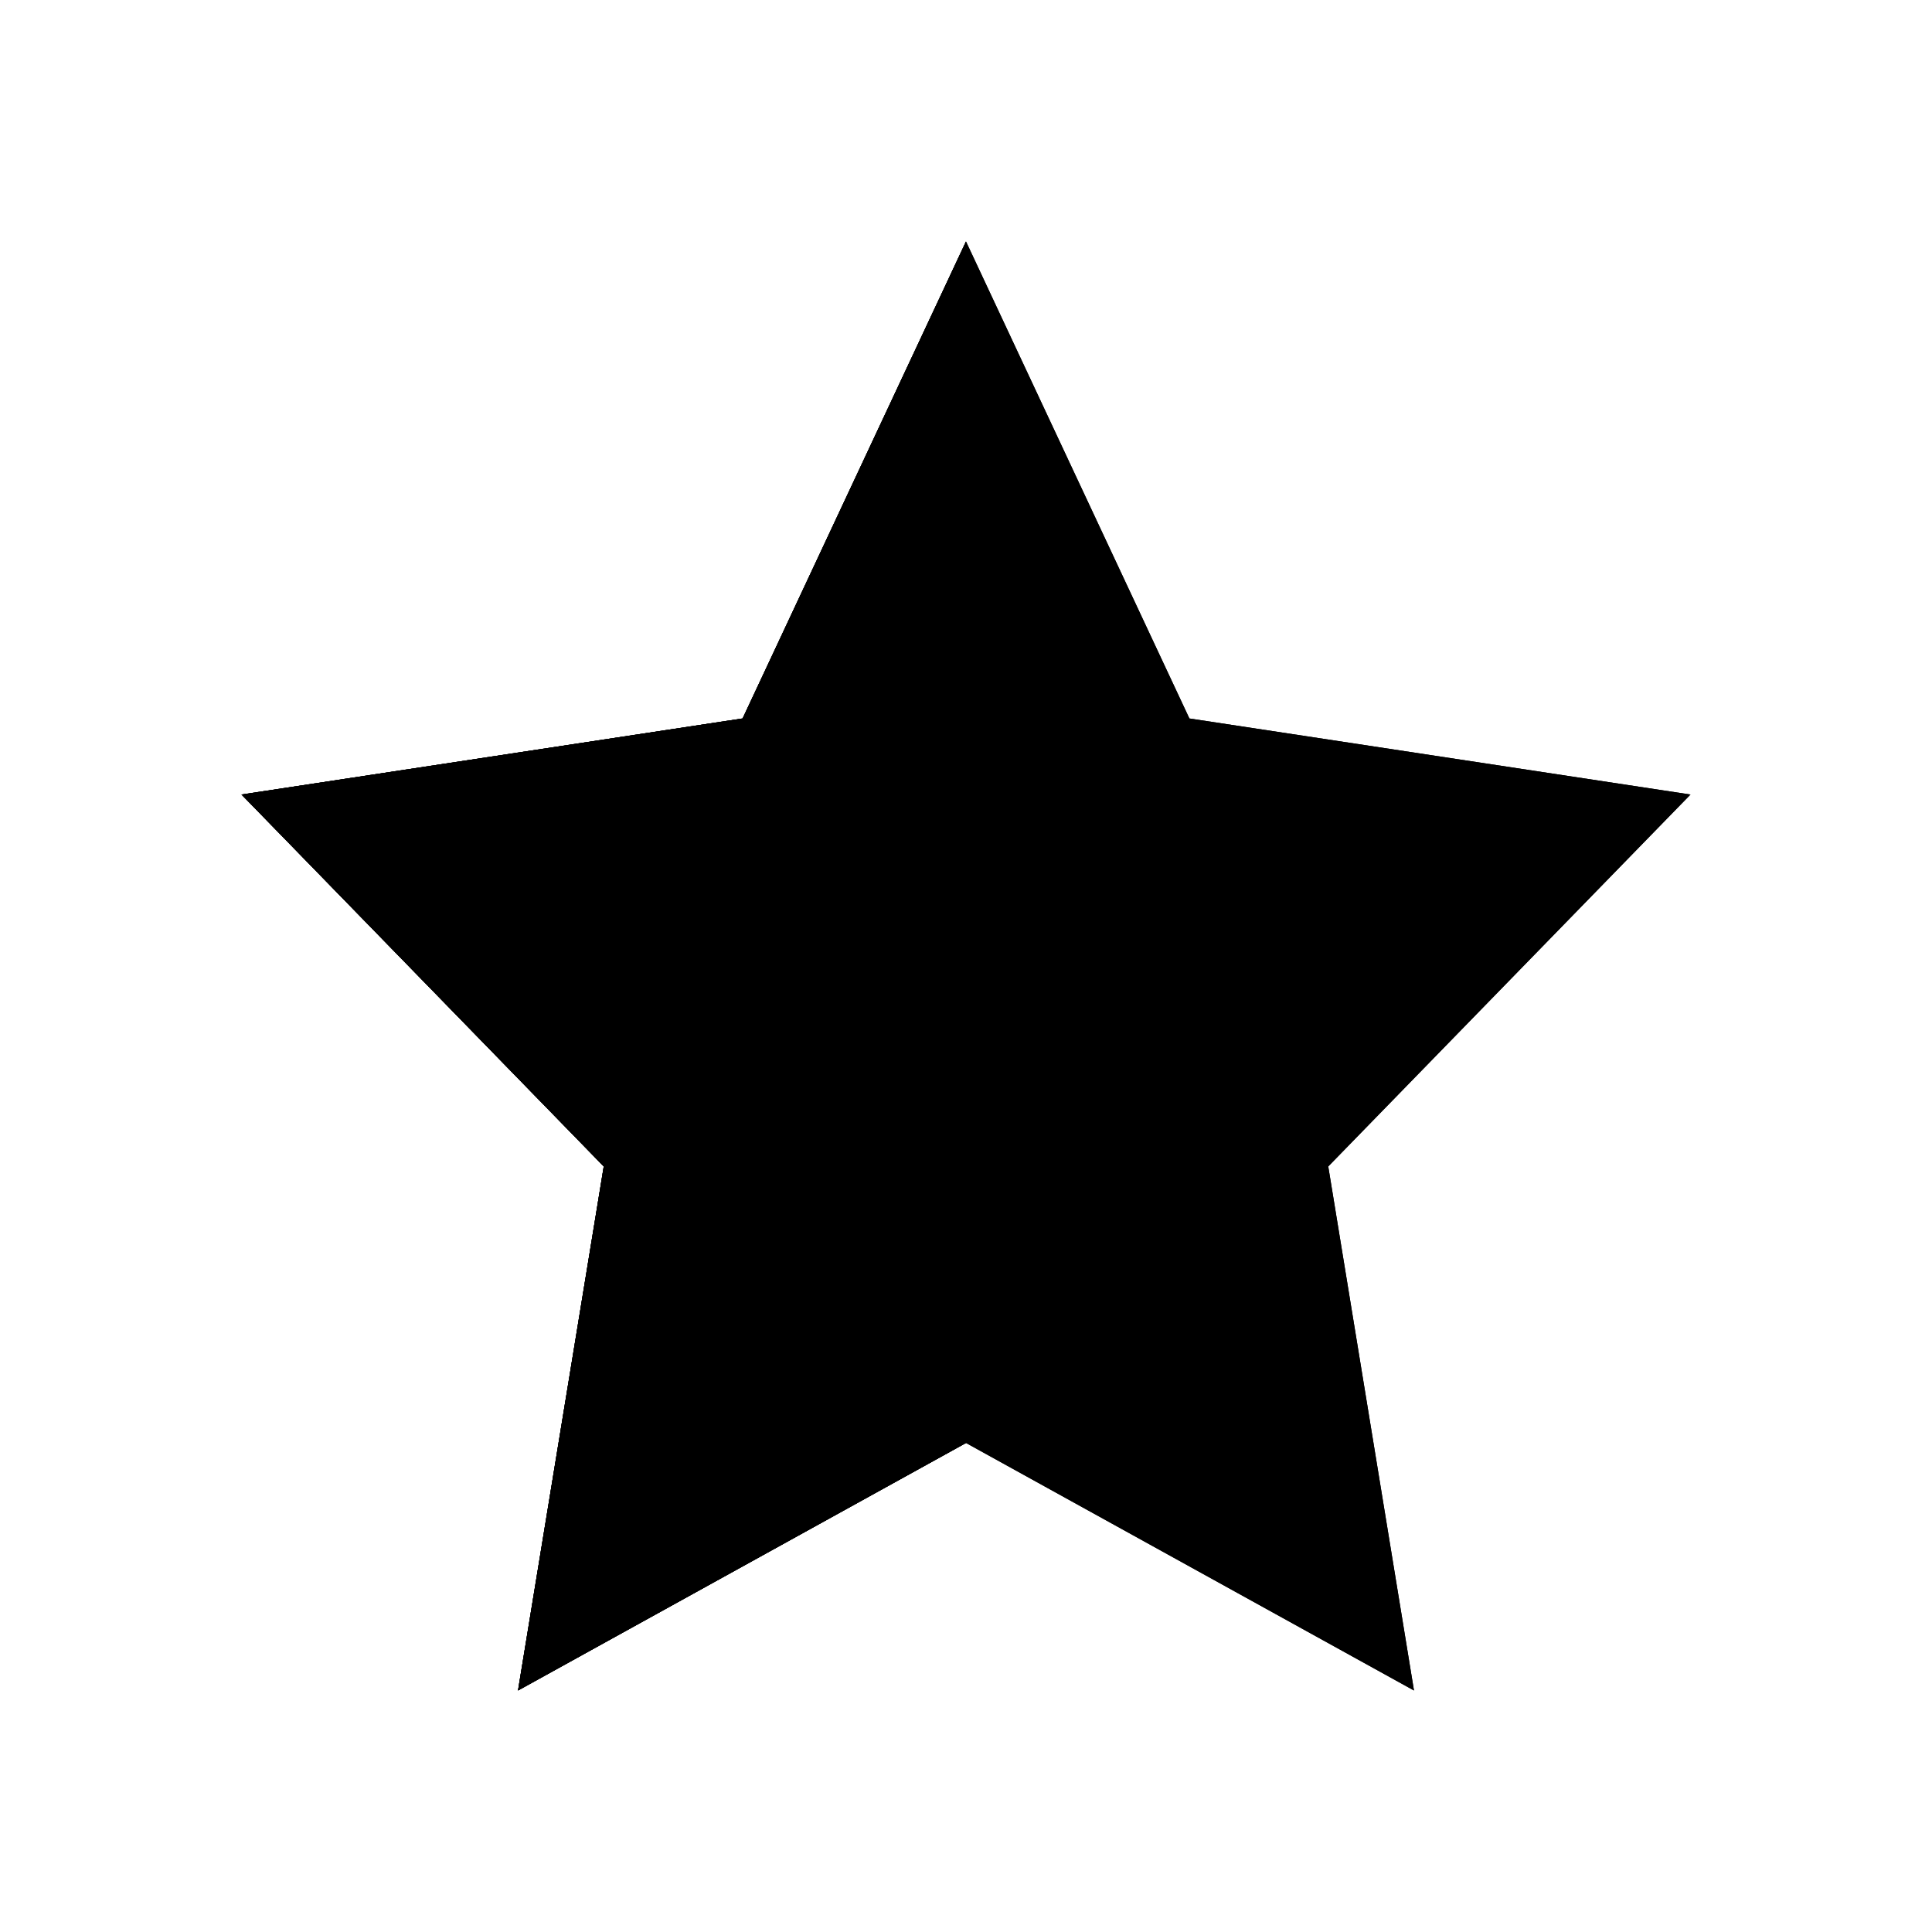 <svg xmlns="http://www.w3.org/2000/svg" viewBox="0 0 16 16"><path d="M8 11.95L4.29 14 5 9.66 2 6.58l4.15-.63L8 2l1.85 3.95 4.15.63-3 3.08.71 4.34L8 11.95z"/><path d="M8 11.95V2L6.15 5.95 2 6.58l3 3.08L4.29 14 8 11.95z"/><path d="M8 11.95L4.29 14 5 9.66 2 6.58l4.15-.63L8 2l1.85 3.95 4.15.63-3 3.08.71 4.34L8 11.95z" data-name="path-1"/><path d="M8 11.95V2L6.15 5.95 2 6.58l3 3.08L4.29 14 8 11.95z"/></svg>